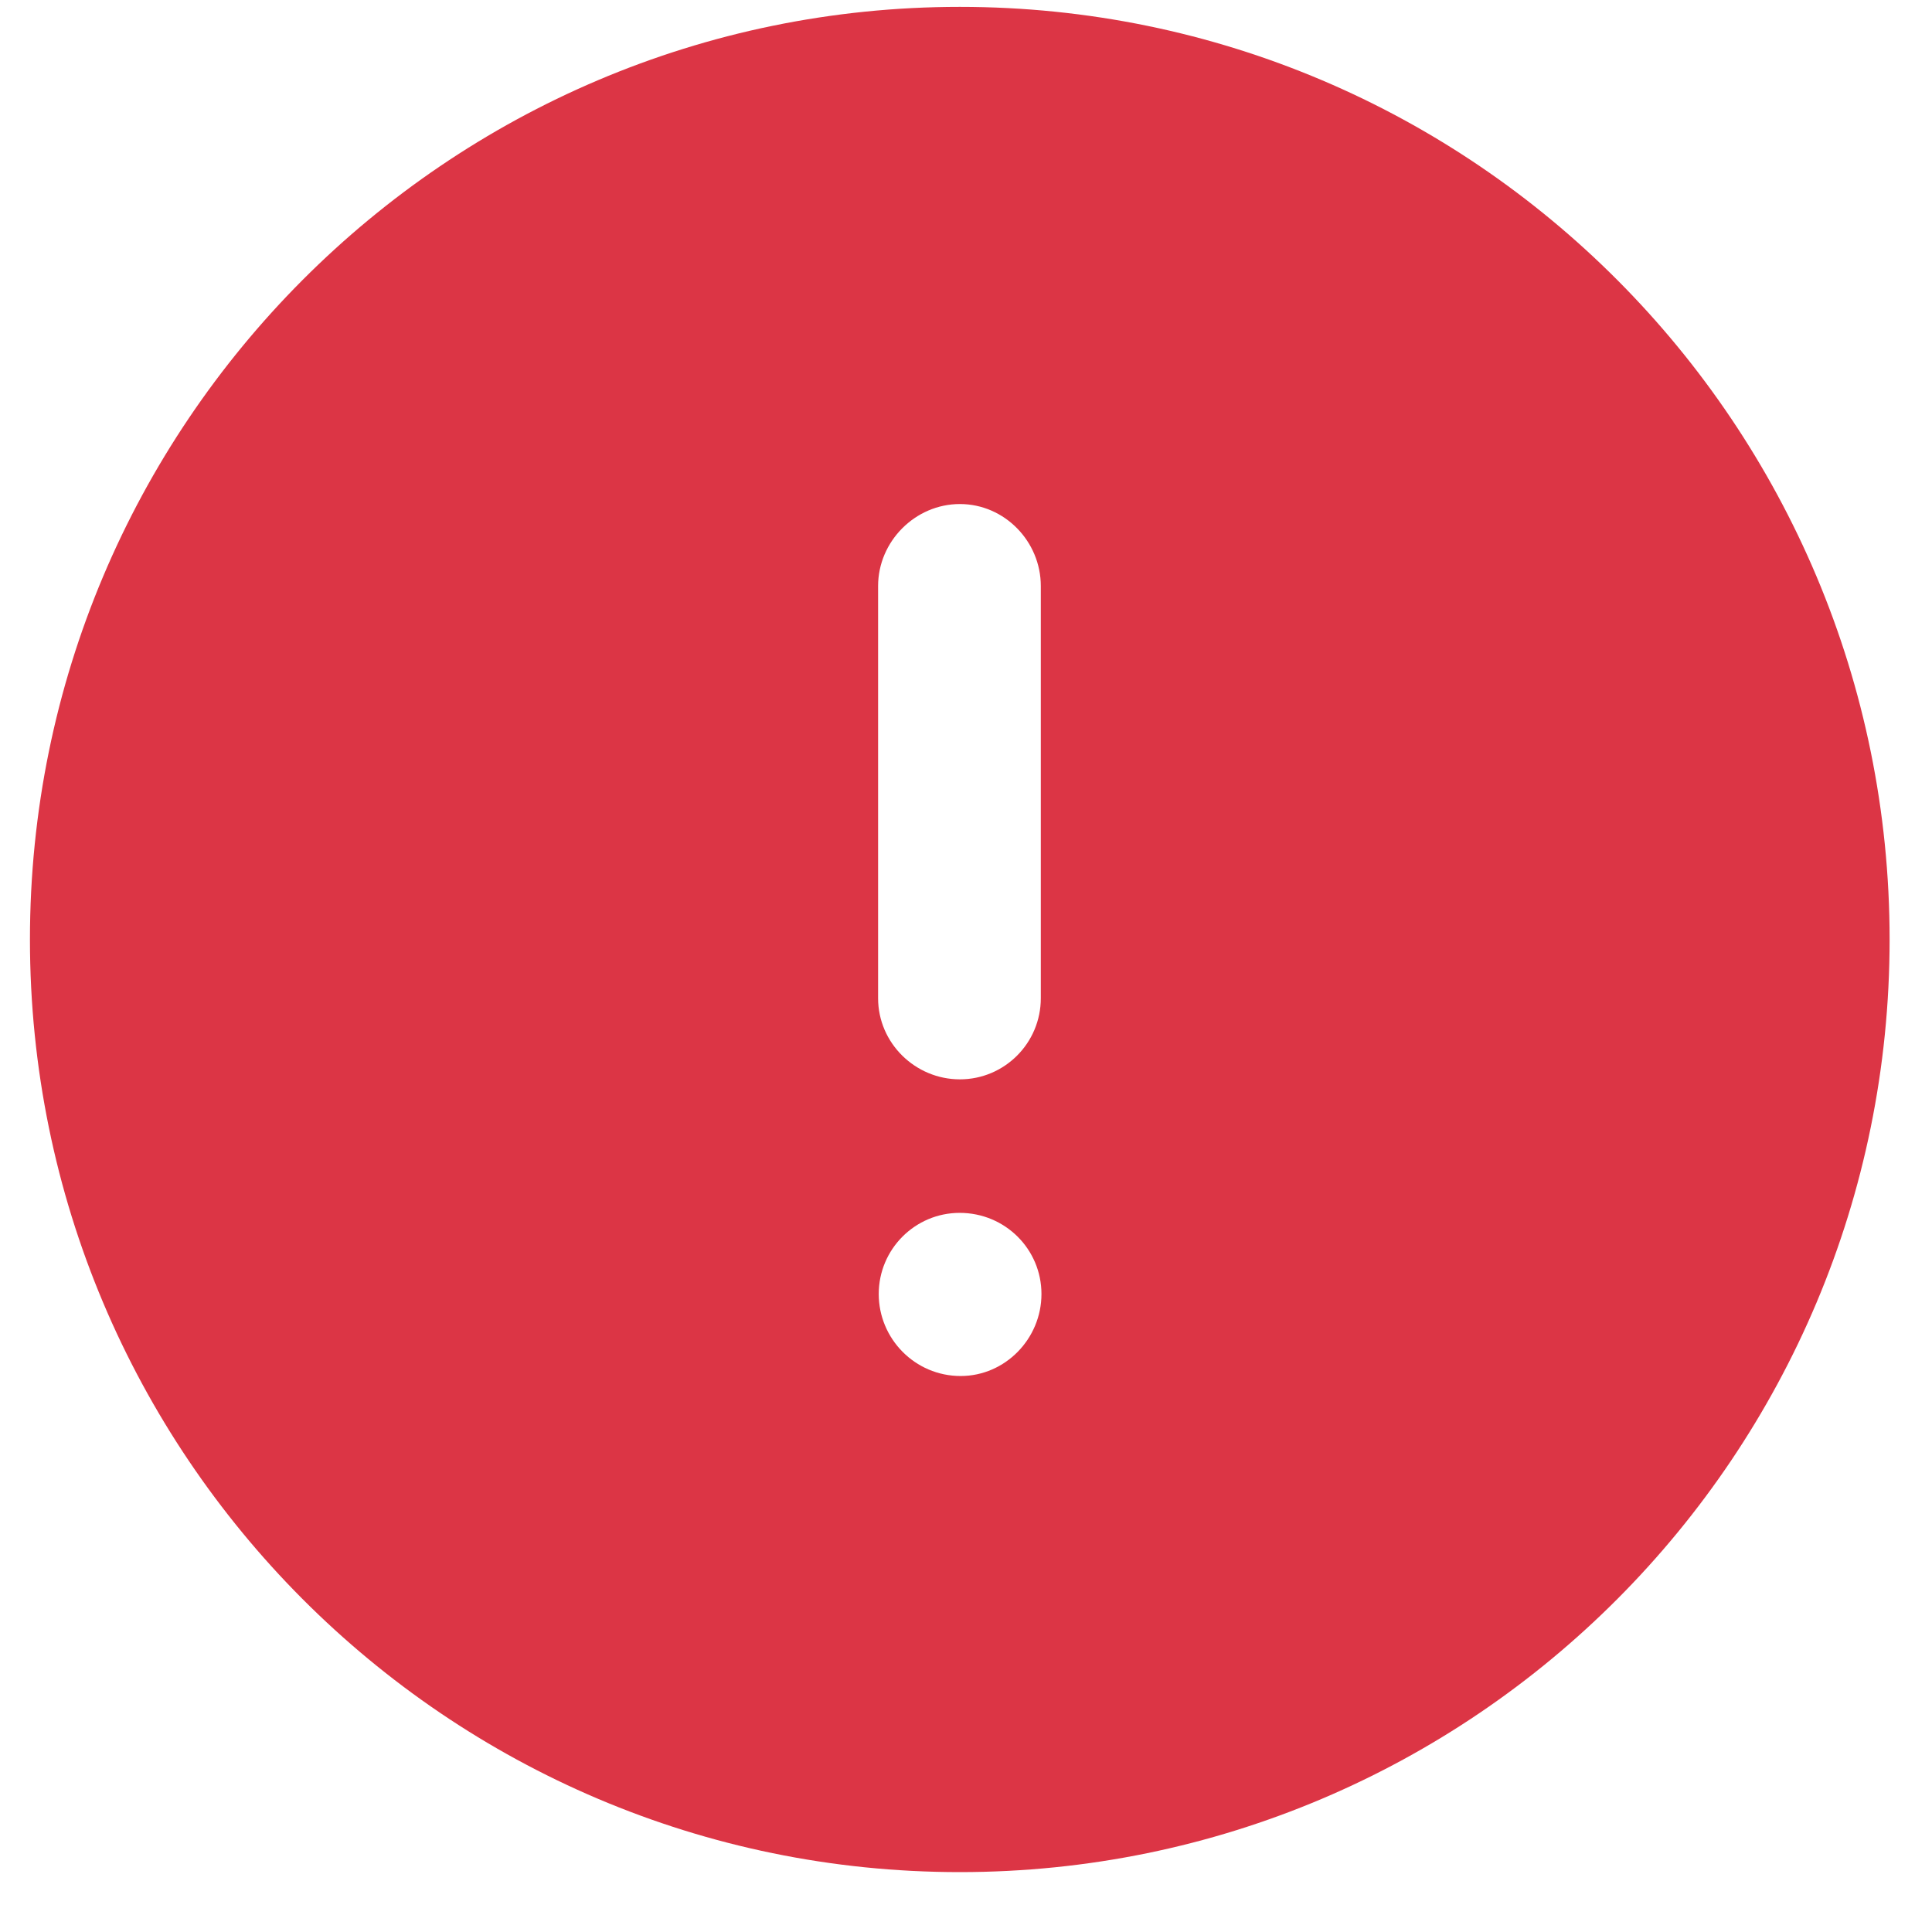 <svg width="18" height="18" viewBox="0 0 18 18" fill="none" xmlns="http://www.w3.org/2000/svg">
<path fill-rule="evenodd" clip-rule="evenodd" d="M0.279 8.753C0.279 3.958 4.16 0.064 8.942 0.064C13.732 0.064 17.605 3.958 17.605 8.753C17.605 13.55 13.732 17.442 8.942 17.442C4.16 17.442 0.279 13.55 0.279 8.753ZM8.181 5.46C8.181 5.044 8.527 4.696 8.943 4.696C9.359 4.696 9.697 5.044 9.697 5.46V9.3C9.697 9.718 9.359 10.056 8.943 10.056C8.527 10.056 8.181 9.718 8.181 9.3V5.46ZM8.95 12.82C8.525 12.82 8.187 12.473 8.187 12.056C8.187 11.639 8.525 11.3 8.941 11.3C9.365 11.3 9.703 11.639 9.703 12.056C9.703 12.473 9.365 12.82 8.95 12.82Z" fill="#DC3545"/>
</svg>
